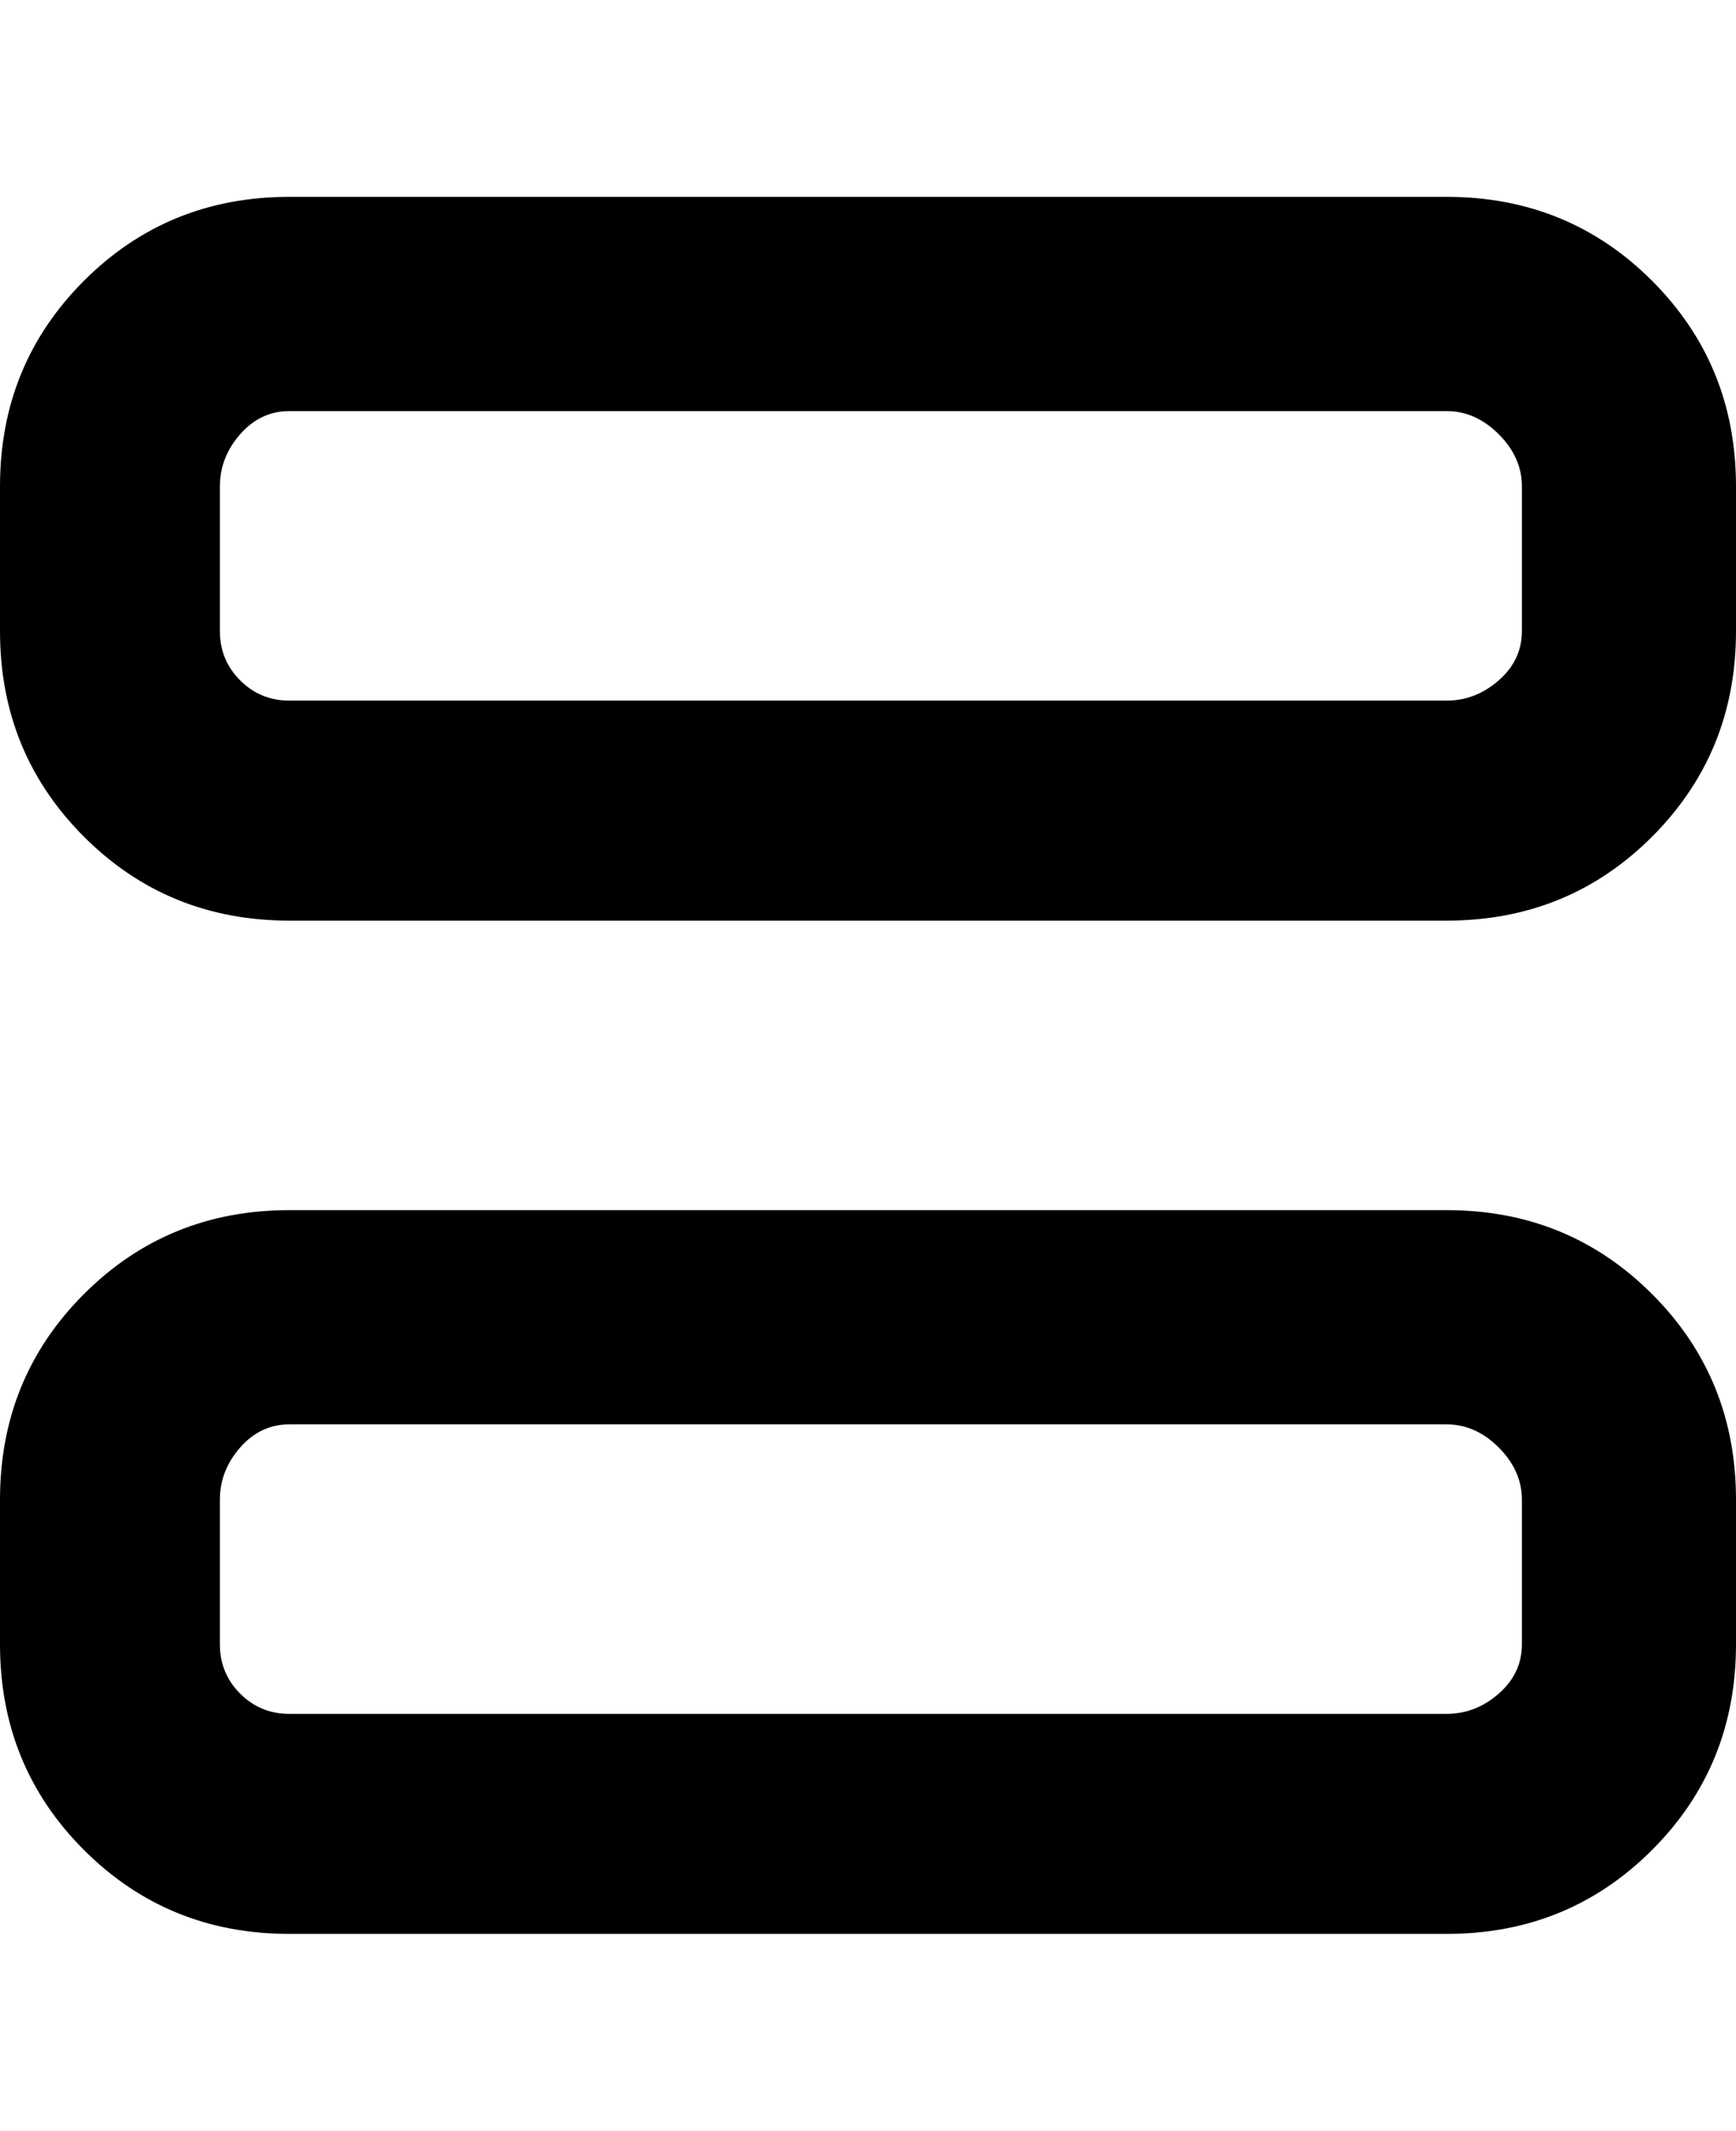 <svg viewBox="0 0 300 368" xmlns="http://www.w3.org/2000/svg"><path d="M250 34H50q-21 0-35.5 14.5T0 84v25q0 21 14.5 35.5T50 159h200q21 0 35.5-14.5T300 109V84q0-21-14.5-35.5T250 34zm13 75q0 5-4 8.5t-9 3.5H50q-5 0-8.5-3.5T38 109V84q0-5 3.5-9t8.5-4h200q5 0 9 4t4 9v25zm-13 100H50q-21 0-35.5 14.5T0 259v25q0 21 14.5 35.5T50 334h200q21 0 35.5-14.5T300 284v-25q0-21-14.5-35.5T250 209zm13 75q0 5-4 8.5t-9 3.5H50q-5 0-8.5-3.5T38 284v-25q0-5 3.5-9t8.5-4h200q5 0 9 4t4 9v25z"/></svg>